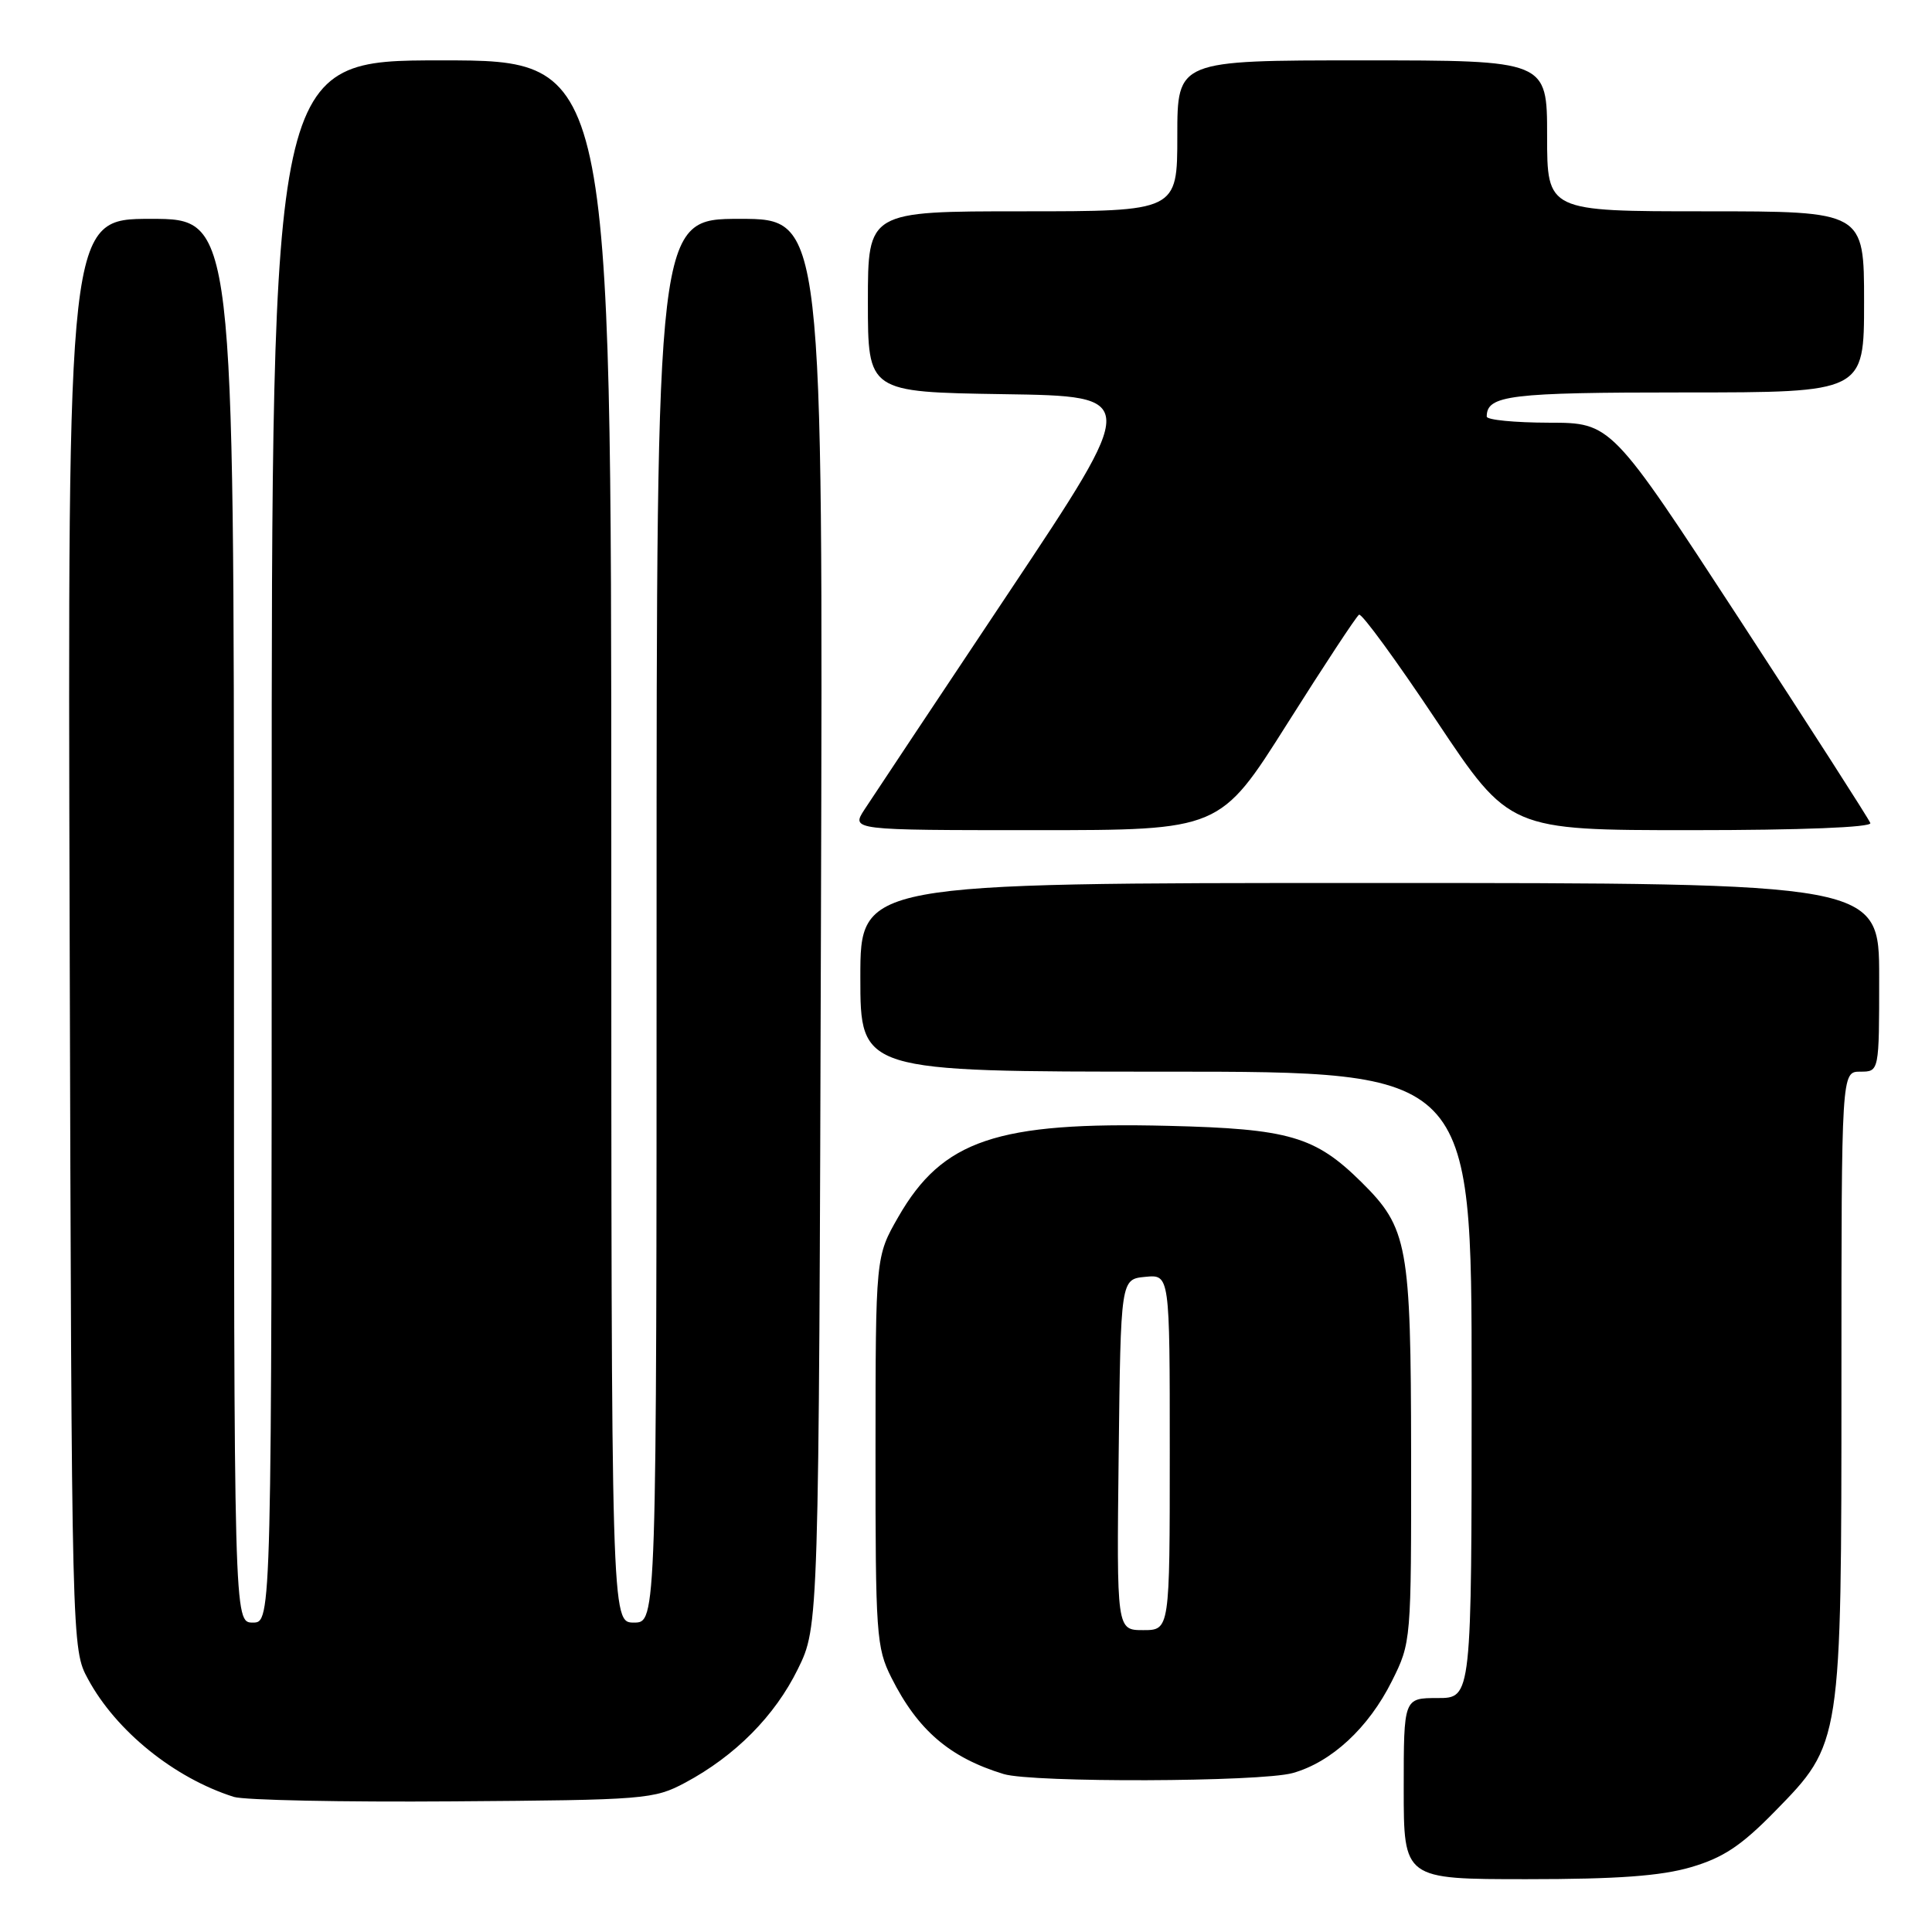 <?xml version="1.0" encoding="UTF-8" standalone="no"?>
<!DOCTYPE svg PUBLIC "-//W3C//DTD SVG 1.1//EN" "http://www.w3.org/Graphics/SVG/1.1/DTD/svg11.dtd" >
<svg xmlns="http://www.w3.org/2000/svg" xmlns:xlink="http://www.w3.org/1999/xlink" version="1.1" viewBox="0 0 256 256">
 <g >
 <path fill="currentColor"
d=" M 224.07 247.41 C 228.33 246.16 230.73 244.57 235.18 240.02 C 244.02 230.99 244.00 231.11 244.00 182.82 C 244.00 142.00 244.00 142.00 246.50 142.00 C 249.00 142.00 249.00 142.00 249.00 129.50 C 249.00 117.00 249.00 117.00 181.50 117.00 C 114.00 117.00 114.00 117.00 114.00 129.50 C 114.00 142.00 114.00 142.00 154.50 142.00 C 195.00 142.00 195.00 142.00 195.00 183.50 C 195.00 225.00 195.00 225.00 190.50 225.00 C 186.00 225.00 186.00 225.00 186.00 237.00 C 186.00 249.00 186.00 249.00 202.32 249.00 C 214.30 249.00 220.08 248.58 224.07 247.41 Z  M 90.80 236.21 C 97.41 232.67 102.67 227.38 105.72 221.16 C 108.50 215.50 108.50 215.50 108.78 122.25 C 109.06 29.00 109.06 29.00 98.03 29.00 C 87.00 29.00 87.00 29.00 87.00 122.00 C 87.00 215.00 87.00 215.00 84.00 215.00 C 81.00 215.00 81.00 215.00 81.00 111.50 C 81.00 8.00 81.00 8.00 58.50 8.00 C 36.00 8.00 36.00 8.00 36.00 111.50 C 36.00 215.00 36.00 215.00 33.50 215.00 C 31.00 215.00 31.00 215.00 31.00 122.00 C 31.00 29.00 31.00 29.00 19.98 29.00 C 8.96 29.00 8.96 29.00 9.23 123.75 C 9.50 218.50 9.50 218.50 11.67 222.50 C 15.39 229.38 23.10 235.60 30.99 238.10 C 32.37 238.53 45.42 238.80 60.00 238.69 C 85.52 238.51 86.66 238.42 90.80 236.21 Z  M 171.28 234.94 C 176.42 233.51 181.35 228.94 184.43 222.76 C 186.99 217.64 187.00 217.47 186.98 192.55 C 186.95 164.97 186.54 162.72 180.41 156.65 C 174.26 150.57 170.85 149.57 154.79 149.18 C 132.09 148.62 124.88 151.06 119.03 161.25 C 116.02 166.50 116.02 166.50 116.01 192.29 C 116.00 216.55 116.12 218.33 118.11 222.29 C 121.61 229.26 125.84 232.89 132.99 235.07 C 136.82 236.23 166.99 236.13 171.28 234.94 Z  M 170.55 95.92 C 175.44 88.18 179.72 81.67 180.08 81.45 C 180.43 81.23 185.06 87.57 190.36 95.53 C 200.01 110.00 200.01 110.00 224.09 110.00 C 238.63 110.00 248.03 109.63 247.83 109.06 C 247.65 108.55 239.85 96.40 230.50 82.07 C 213.50 56.02 213.50 56.02 205.25 56.01 C 200.71 56.00 197.00 55.64 197.00 55.20 C 197.00 52.37 199.99 52.00 223.20 52.00 C 247.00 52.00 247.00 52.00 247.00 40.00 C 247.00 28.00 247.00 28.00 226.00 28.00 C 205.00 28.00 205.00 28.00 205.00 18.00 C 205.00 8.00 205.00 8.00 180.50 8.00 C 156.00 8.00 156.00 8.00 156.00 18.00 C 156.00 28.00 156.00 28.00 135.50 28.00 C 115.00 28.00 115.00 28.00 115.00 39.98 C 115.00 51.95 115.00 51.95 133.00 52.23 C 151.01 52.50 151.01 52.50 133.68 78.50 C 124.15 92.80 115.54 105.74 114.56 107.25 C 112.77 110.00 112.77 110.00 137.22 110.00 C 161.66 110.00 161.66 110.00 170.55 95.92 Z  M 148.23 192.75 C 148.50 169.50 148.50 169.50 151.75 169.19 C 155.00 168.87 155.00 168.87 155.00 192.44 C 155.00 216.00 155.00 216.00 151.48 216.00 C 147.96 216.00 147.96 216.00 148.23 192.75 Z "/>
</g>
</svg>